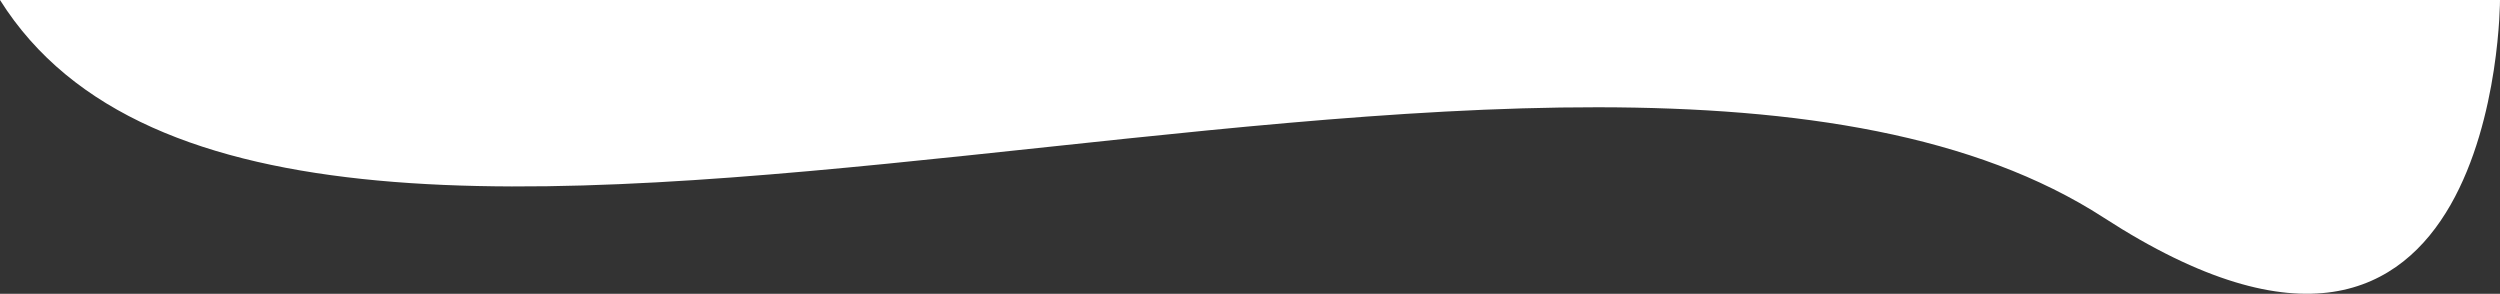 <svg width="434" height="51" viewBox="0 0 434 51" fill="none" xmlns="http://www.w3.org/2000/svg">
<rect x="0" y="0" width="434" height="51" fill="#333333" stroke="none"/>
<path d="M434 0C434 0 434 82.314 365.222 37.793C275.646 -20.19 50.06 79.618 0 0H434Z" fill="white"/>
</svg>
